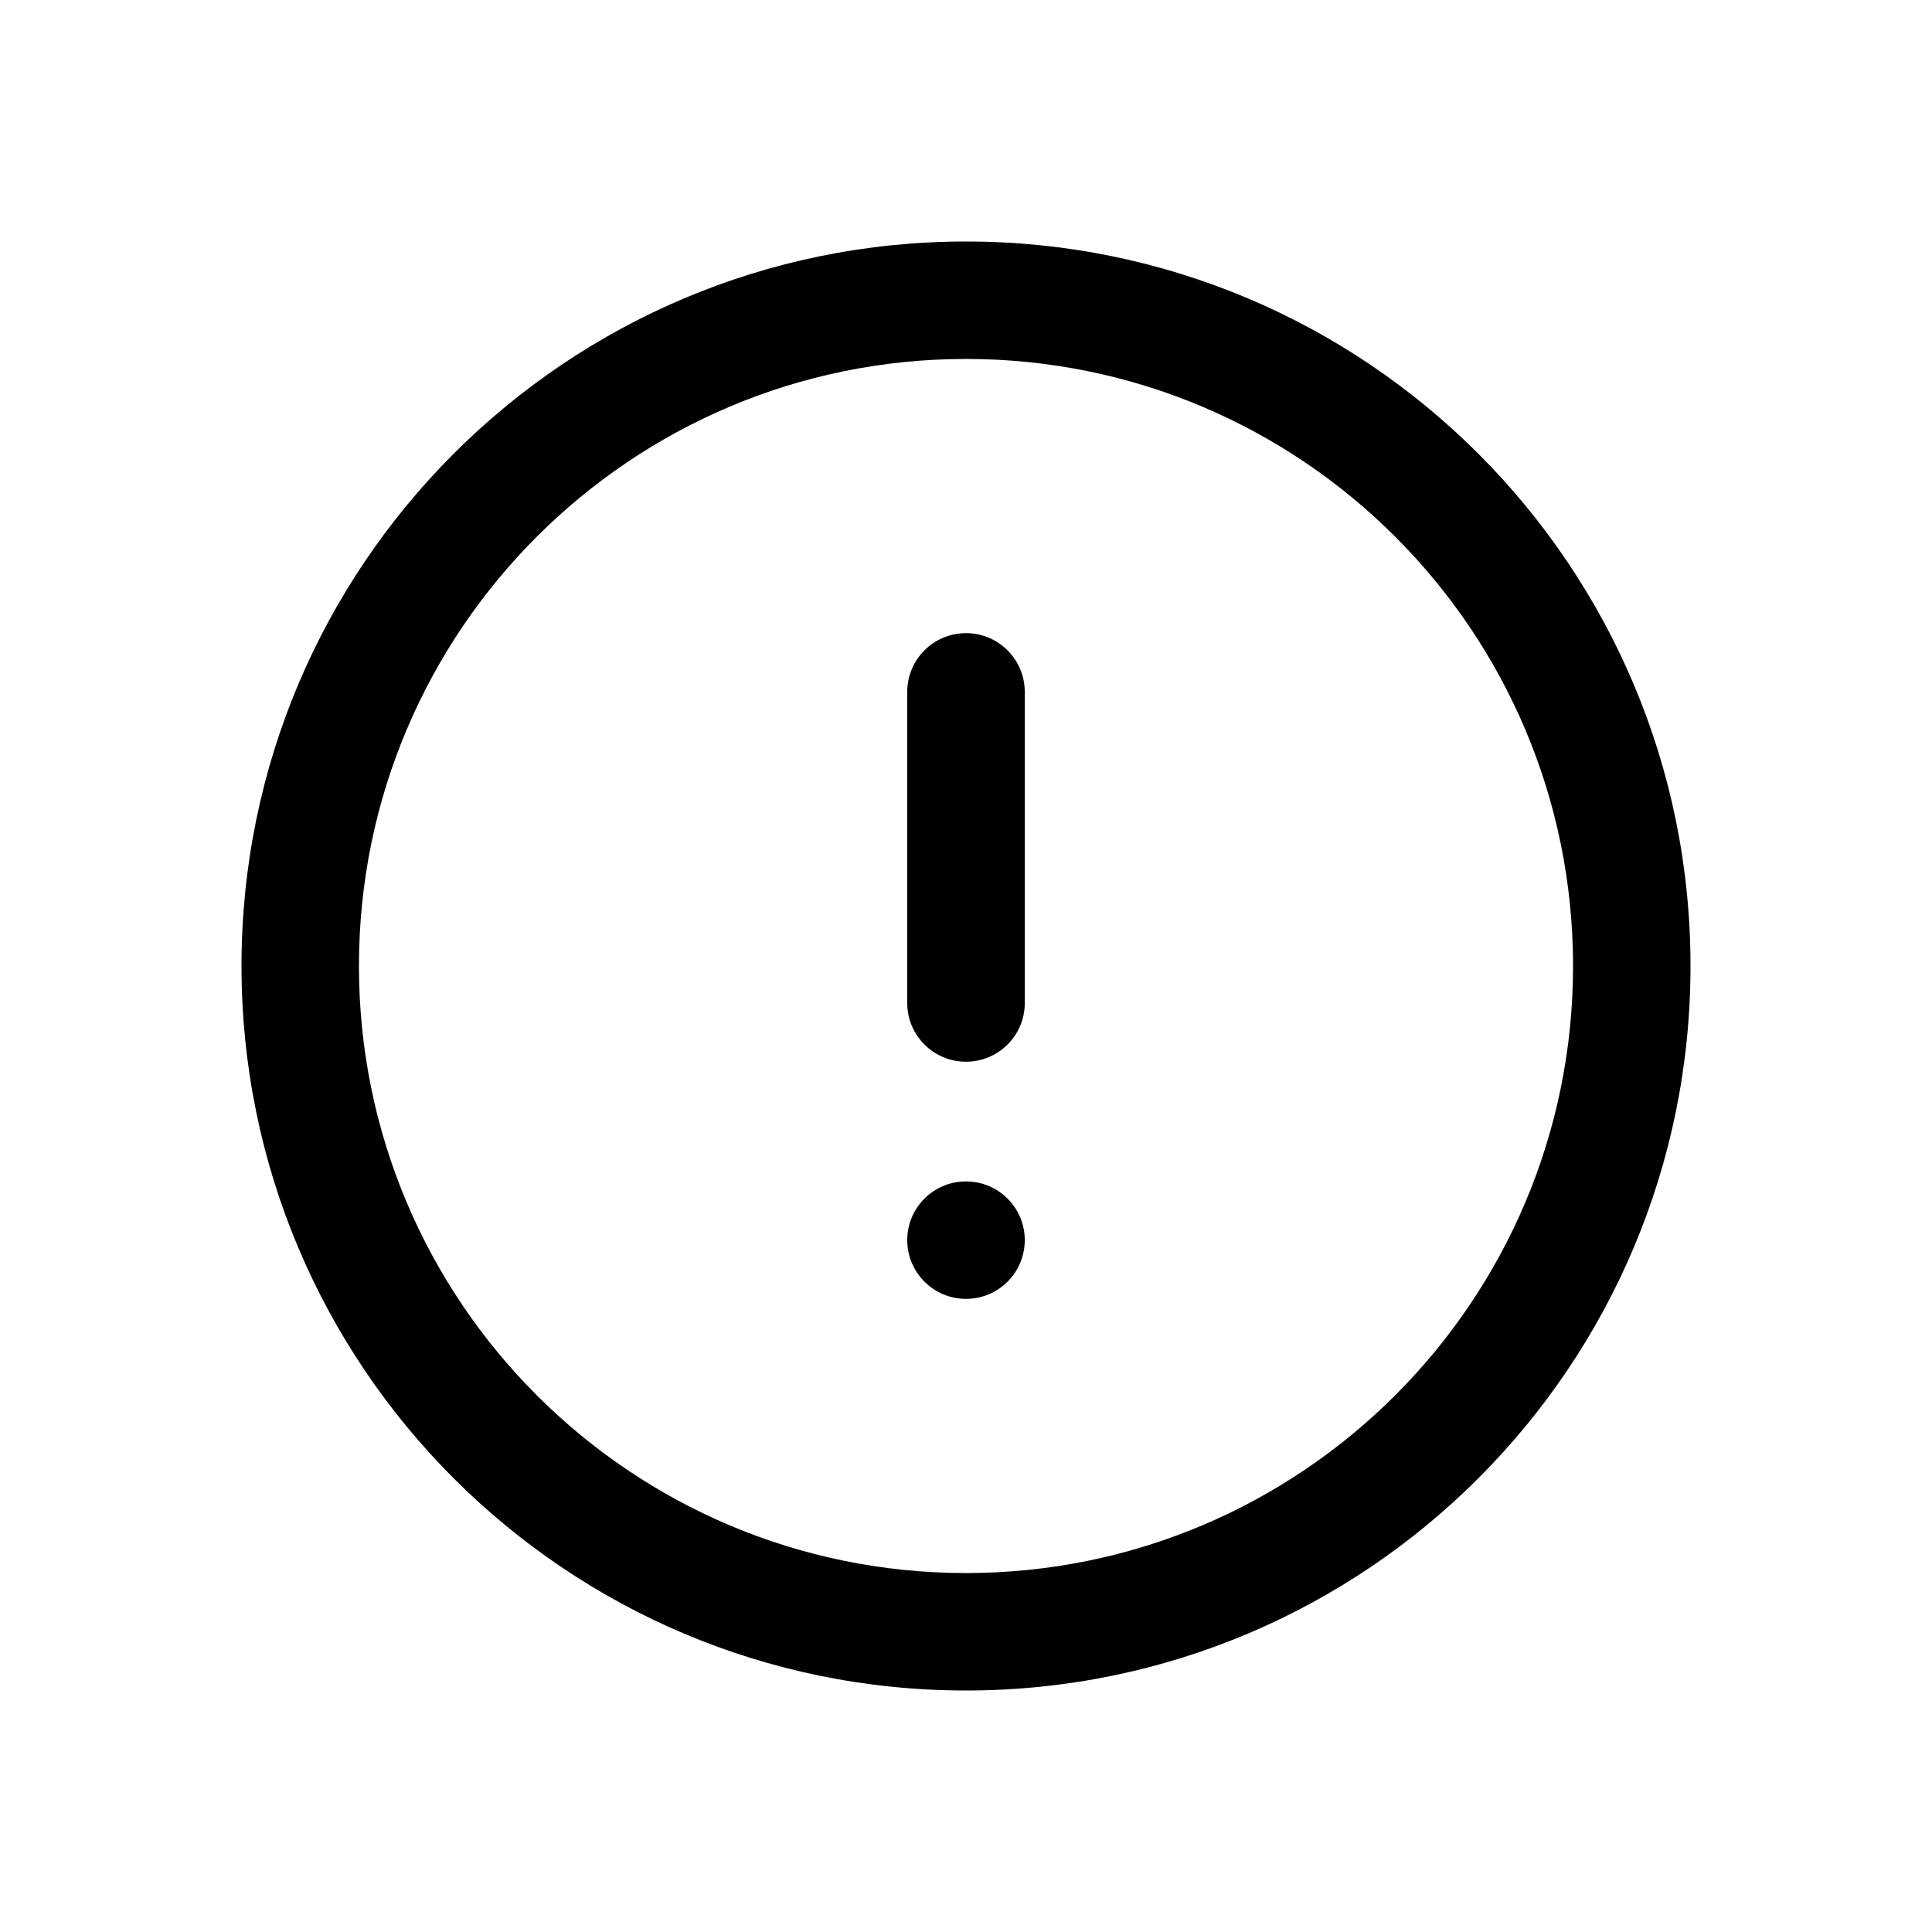 <svg width="24" height="24" viewBox="0 0 24 24" fill="none" xmlns="http://www.w3.org/2000/svg">
<path d="M12 14.676C11.597 14.676 11.27 15.002 11.27 15.405C11.27 15.808 11.597 16.135 12 16.135C12.403 16.135 12.73 15.808 12.73 15.405C12.73 15.002 12.403 14.676 12 14.676Z" fill="currentColor"/>
<path d="M12 13.189C12.403 13.189 12.73 12.863 12.73 12.46L12.73 8.595C12.73 8.192 12.403 7.865 12 7.865C11.597 7.865 11.27 8.192 11.27 8.595L11.27 12.46C11.27 12.863 11.597 13.189 12 13.189Z" fill="currentColor"/>
<path fill-rule="evenodd" clip-rule="evenodd" d="M12 3C7.029 3 3 7.029 3 12C3 16.971 7.029 21 12 21C16.971 21 21 16.971 21 12C21 7.029 16.971 3 12 3ZM4.459 12C4.459 7.835 7.835 4.459 12 4.459C16.165 4.459 19.541 7.835 19.541 12C19.541 16.165 16.165 19.541 12 19.541C7.835 19.541 4.459 16.165 4.459 12Z" fill="currentColor"/>
</svg>
